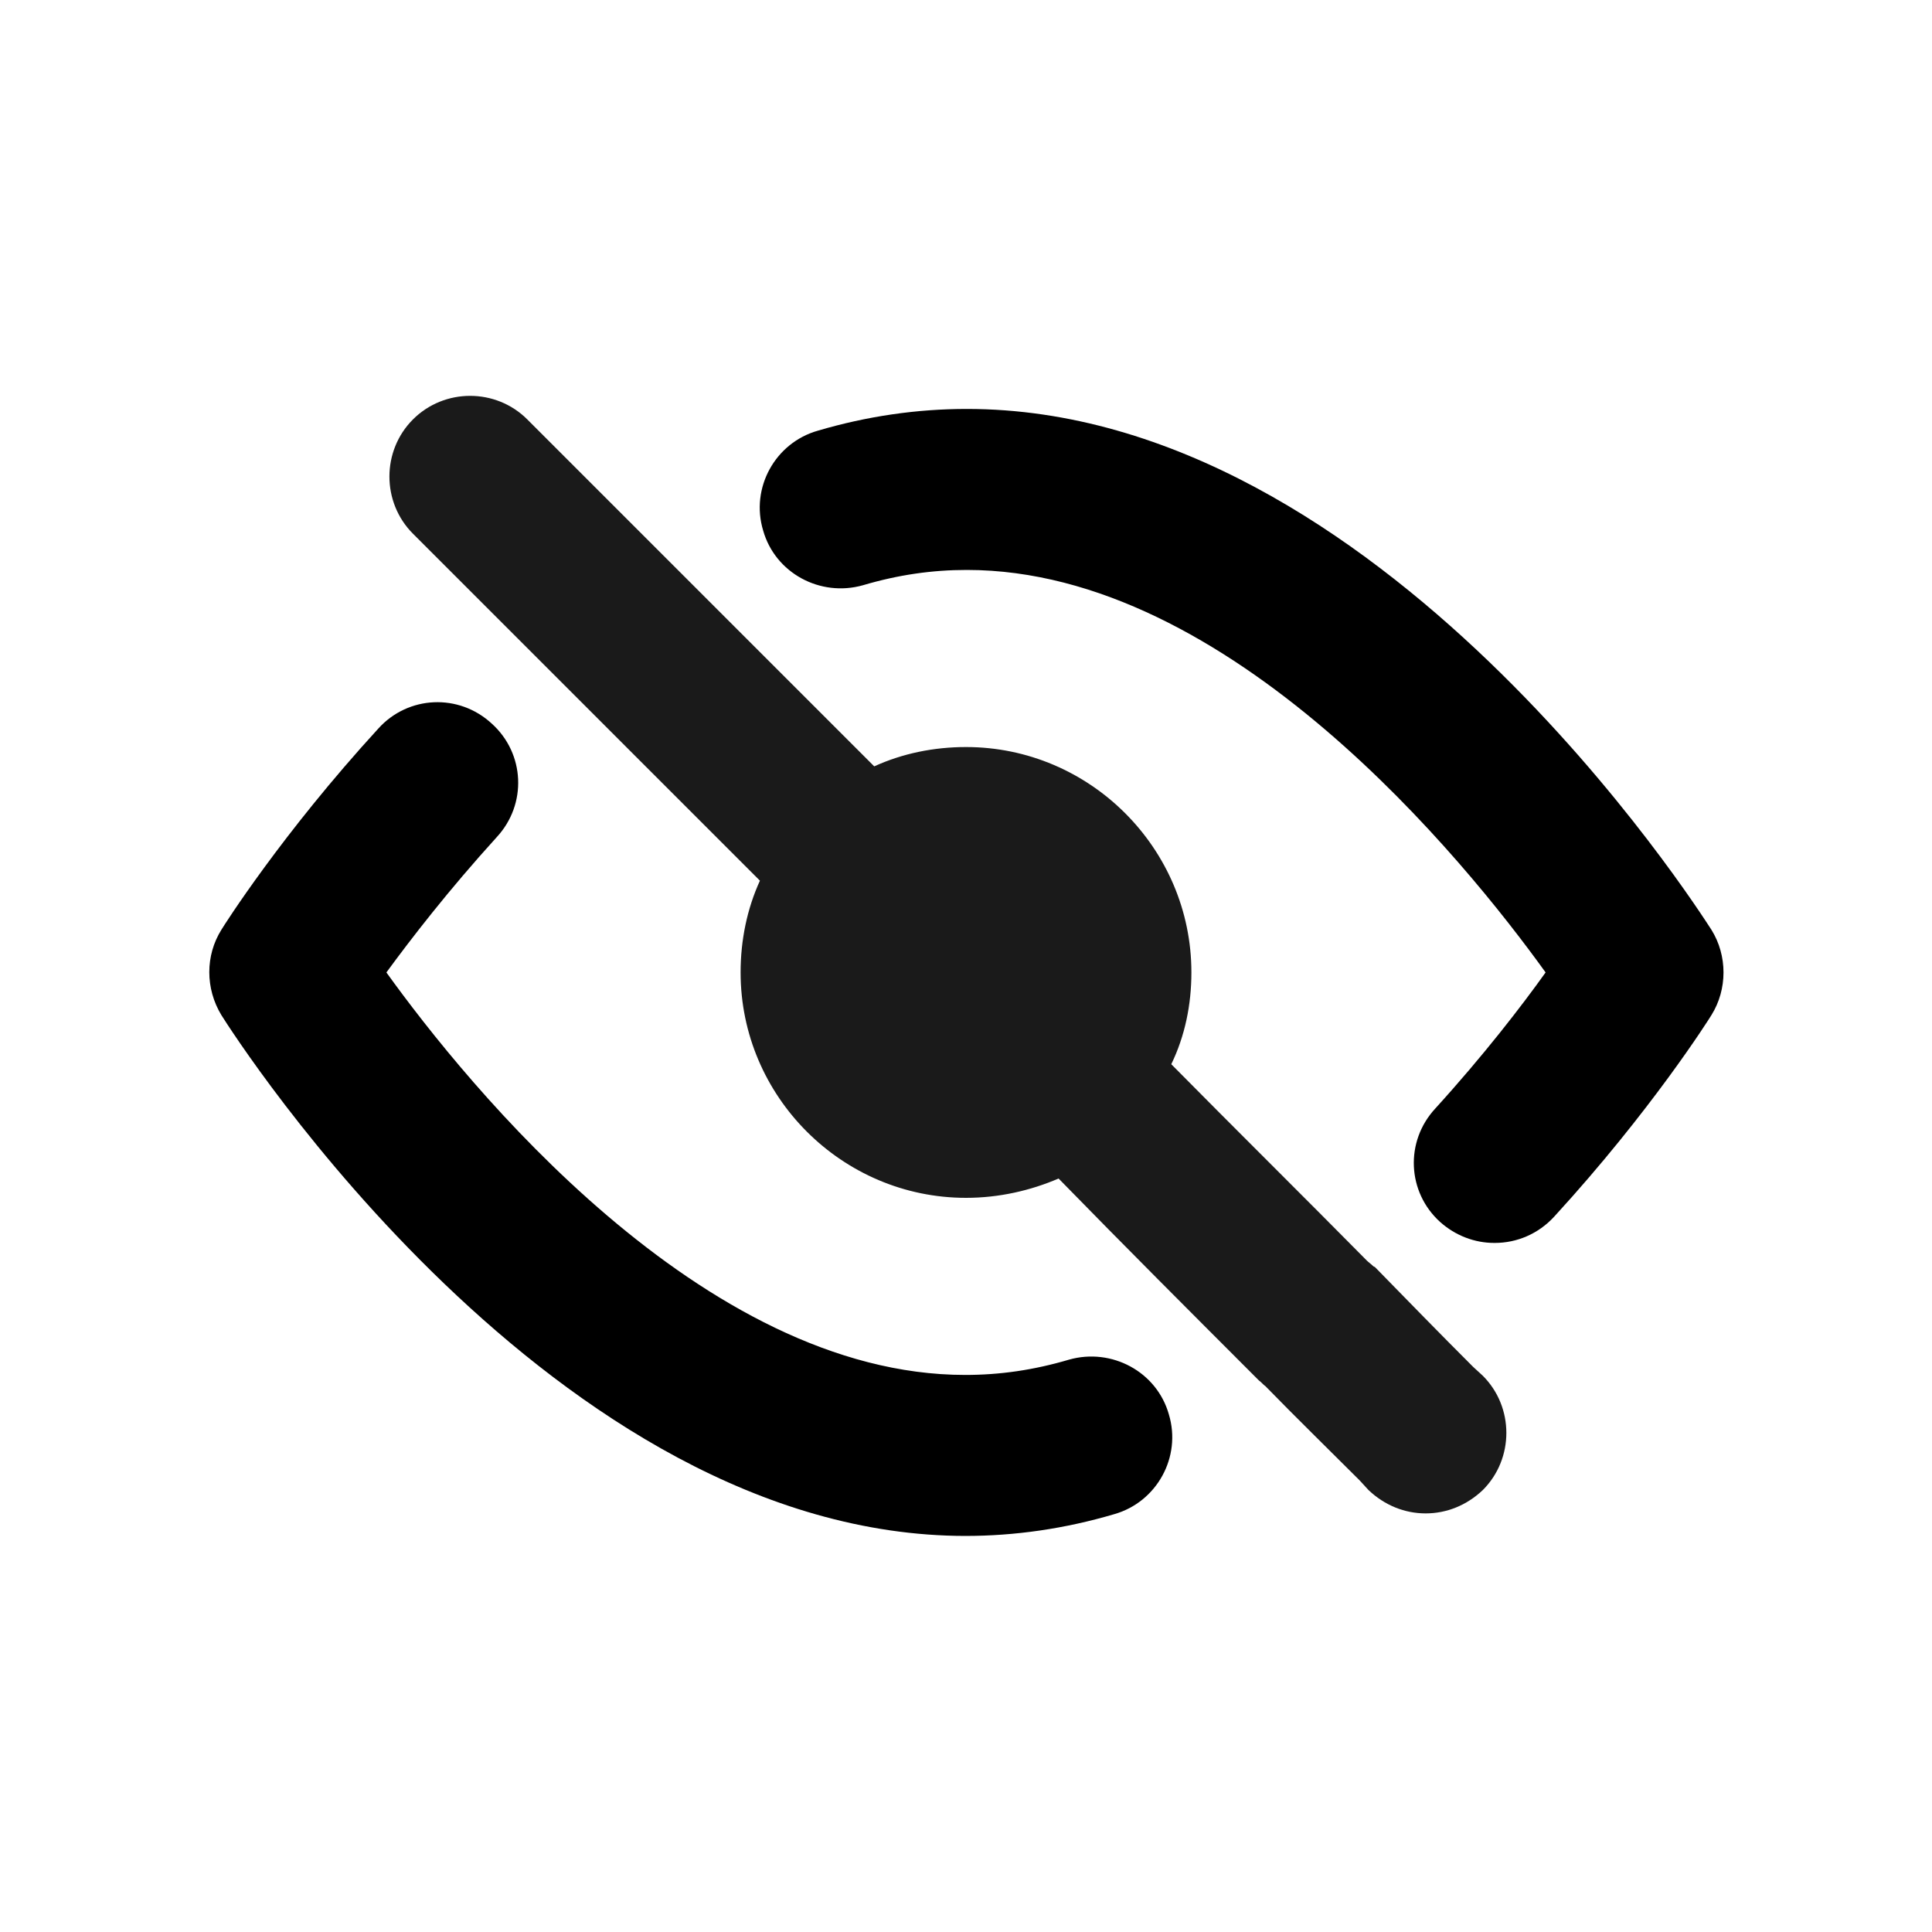 <?xml version="1.0" encoding="UTF-8"?><svg id="Layer_2" xmlns="http://www.w3.org/2000/svg" viewBox="0 0 24 24"><defs><style>.cls-1{fill:none;}.cls-1,.cls-2,.cls-3{stroke-width:0px;}.cls-3{fill:#1a1a1a;}</style></defs><g id="outlineIcons24px"><g id="closedEye24px"><path class="cls-2" d="m12,19.08c-5.12,0-9.08-6.2-9.25-6.47-.2-.33-.2-.74,0-1.06.03-.05.75-1.19,1.95-2.5.37-.41,1-.44,1.41-.06.41.37.44,1,.06,1.41-.6.66-1.07,1.27-1.37,1.68,1,1.39,3.92,5,7.19,5,.43,0,.85-.06,1.29-.19.53-.15,1.09.15,1.24.68.16.53-.15,1.09-.68,1.24-.61.18-1.23.27-1.85.27Z"/><path class="cls-2" d="m18.56,15.44c-.24,0-.48-.09-.67-.26-.41-.37-.44-1-.06-1.41.6-.66,1.07-1.27,1.37-1.69-1-1.39-3.92-5-7.19-5-.43,0-.85.06-1.29.19-.53.15-1.09-.15-1.24-.68-.16-.53.15-1.09.68-1.24.61-.18,1.23-.27,1.85-.27,5.13,0,9.08,6.21,9.25,6.47.2.32.2.74,0,1.06-.03.05-.75,1.19-1.95,2.5-.2.22-.47.33-.74.33Z"/><path class="cls-3" d="m18.42,18.51c-.2.19-.45.29-.71.29s-.51-.1-.71-.29l-.11-.12c-.39-.39-.79-.78-1.17-1.17-.03-.02-.05-.05-.08-.07-.83-.83-1.67-1.67-2.49-2.51-.35.15-.74.24-1.15.24-1.54,0-2.8-1.26-2.8-2.8,0-.4.08-.79.24-1.14l-4.31-4.31c-.39-.39-.39-1.03,0-1.42s1.03-.39,1.42,0l4.31,4.31c.35-.16.74-.24,1.14-.24,1.54,0,2.8,1.26,2.8,2.8,0,.4-.08.79-.25,1.14.8.81,1.62,1.62,2.43,2.44.02.02.05.04.08.07t.02.01c.4.41.81.83,1.22,1.24l.12.11c.39.39.39,1.03,0,1.42Z"/><rect class="cls-1" width="24" height="24"/></g></g></svg>